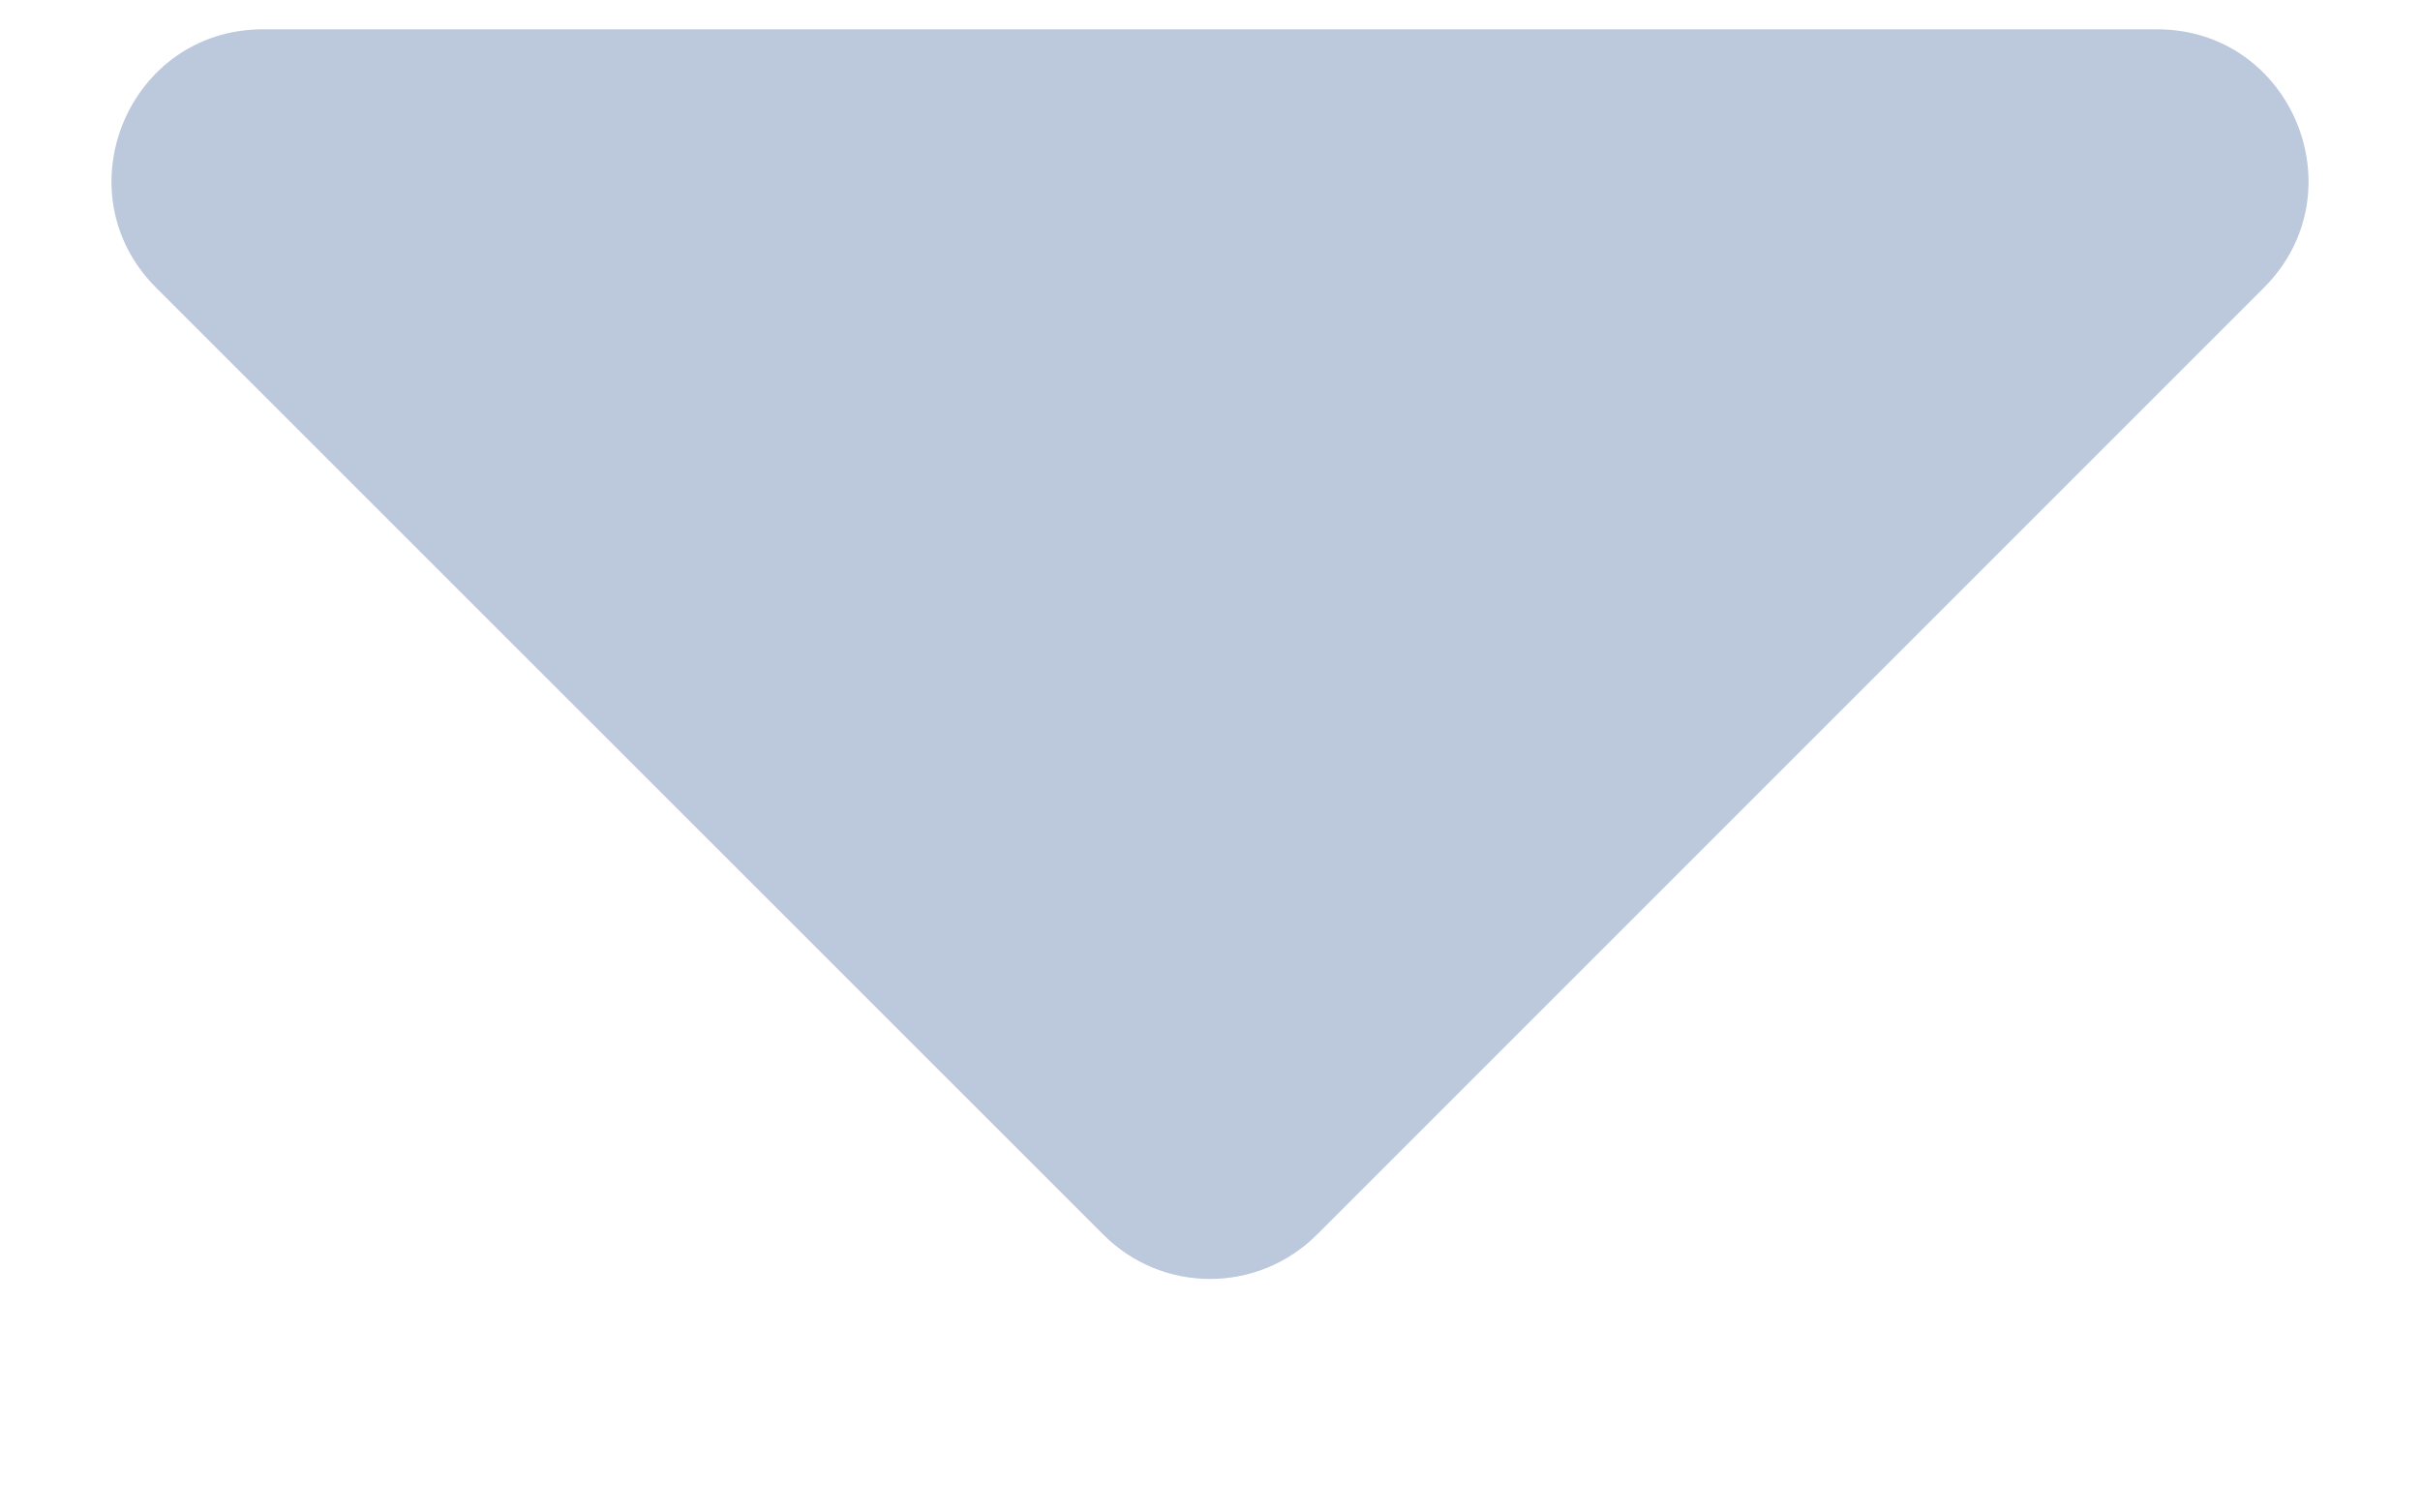 <svg width="8" height="5" viewBox="0 0 8 5" fill="none" xmlns="http://www.w3.org/2000/svg">
<path d="M4.354 4.081C4.158 4.277 3.842 4.277 3.647 4.081L0.516 0.951C0.201 0.636 0.424 0.097 0.869 0.097H7.131C7.576 0.097 7.799 0.636 7.484 0.951L4.354 4.081Z" fill="#BCC8DC"/>
</svg>
